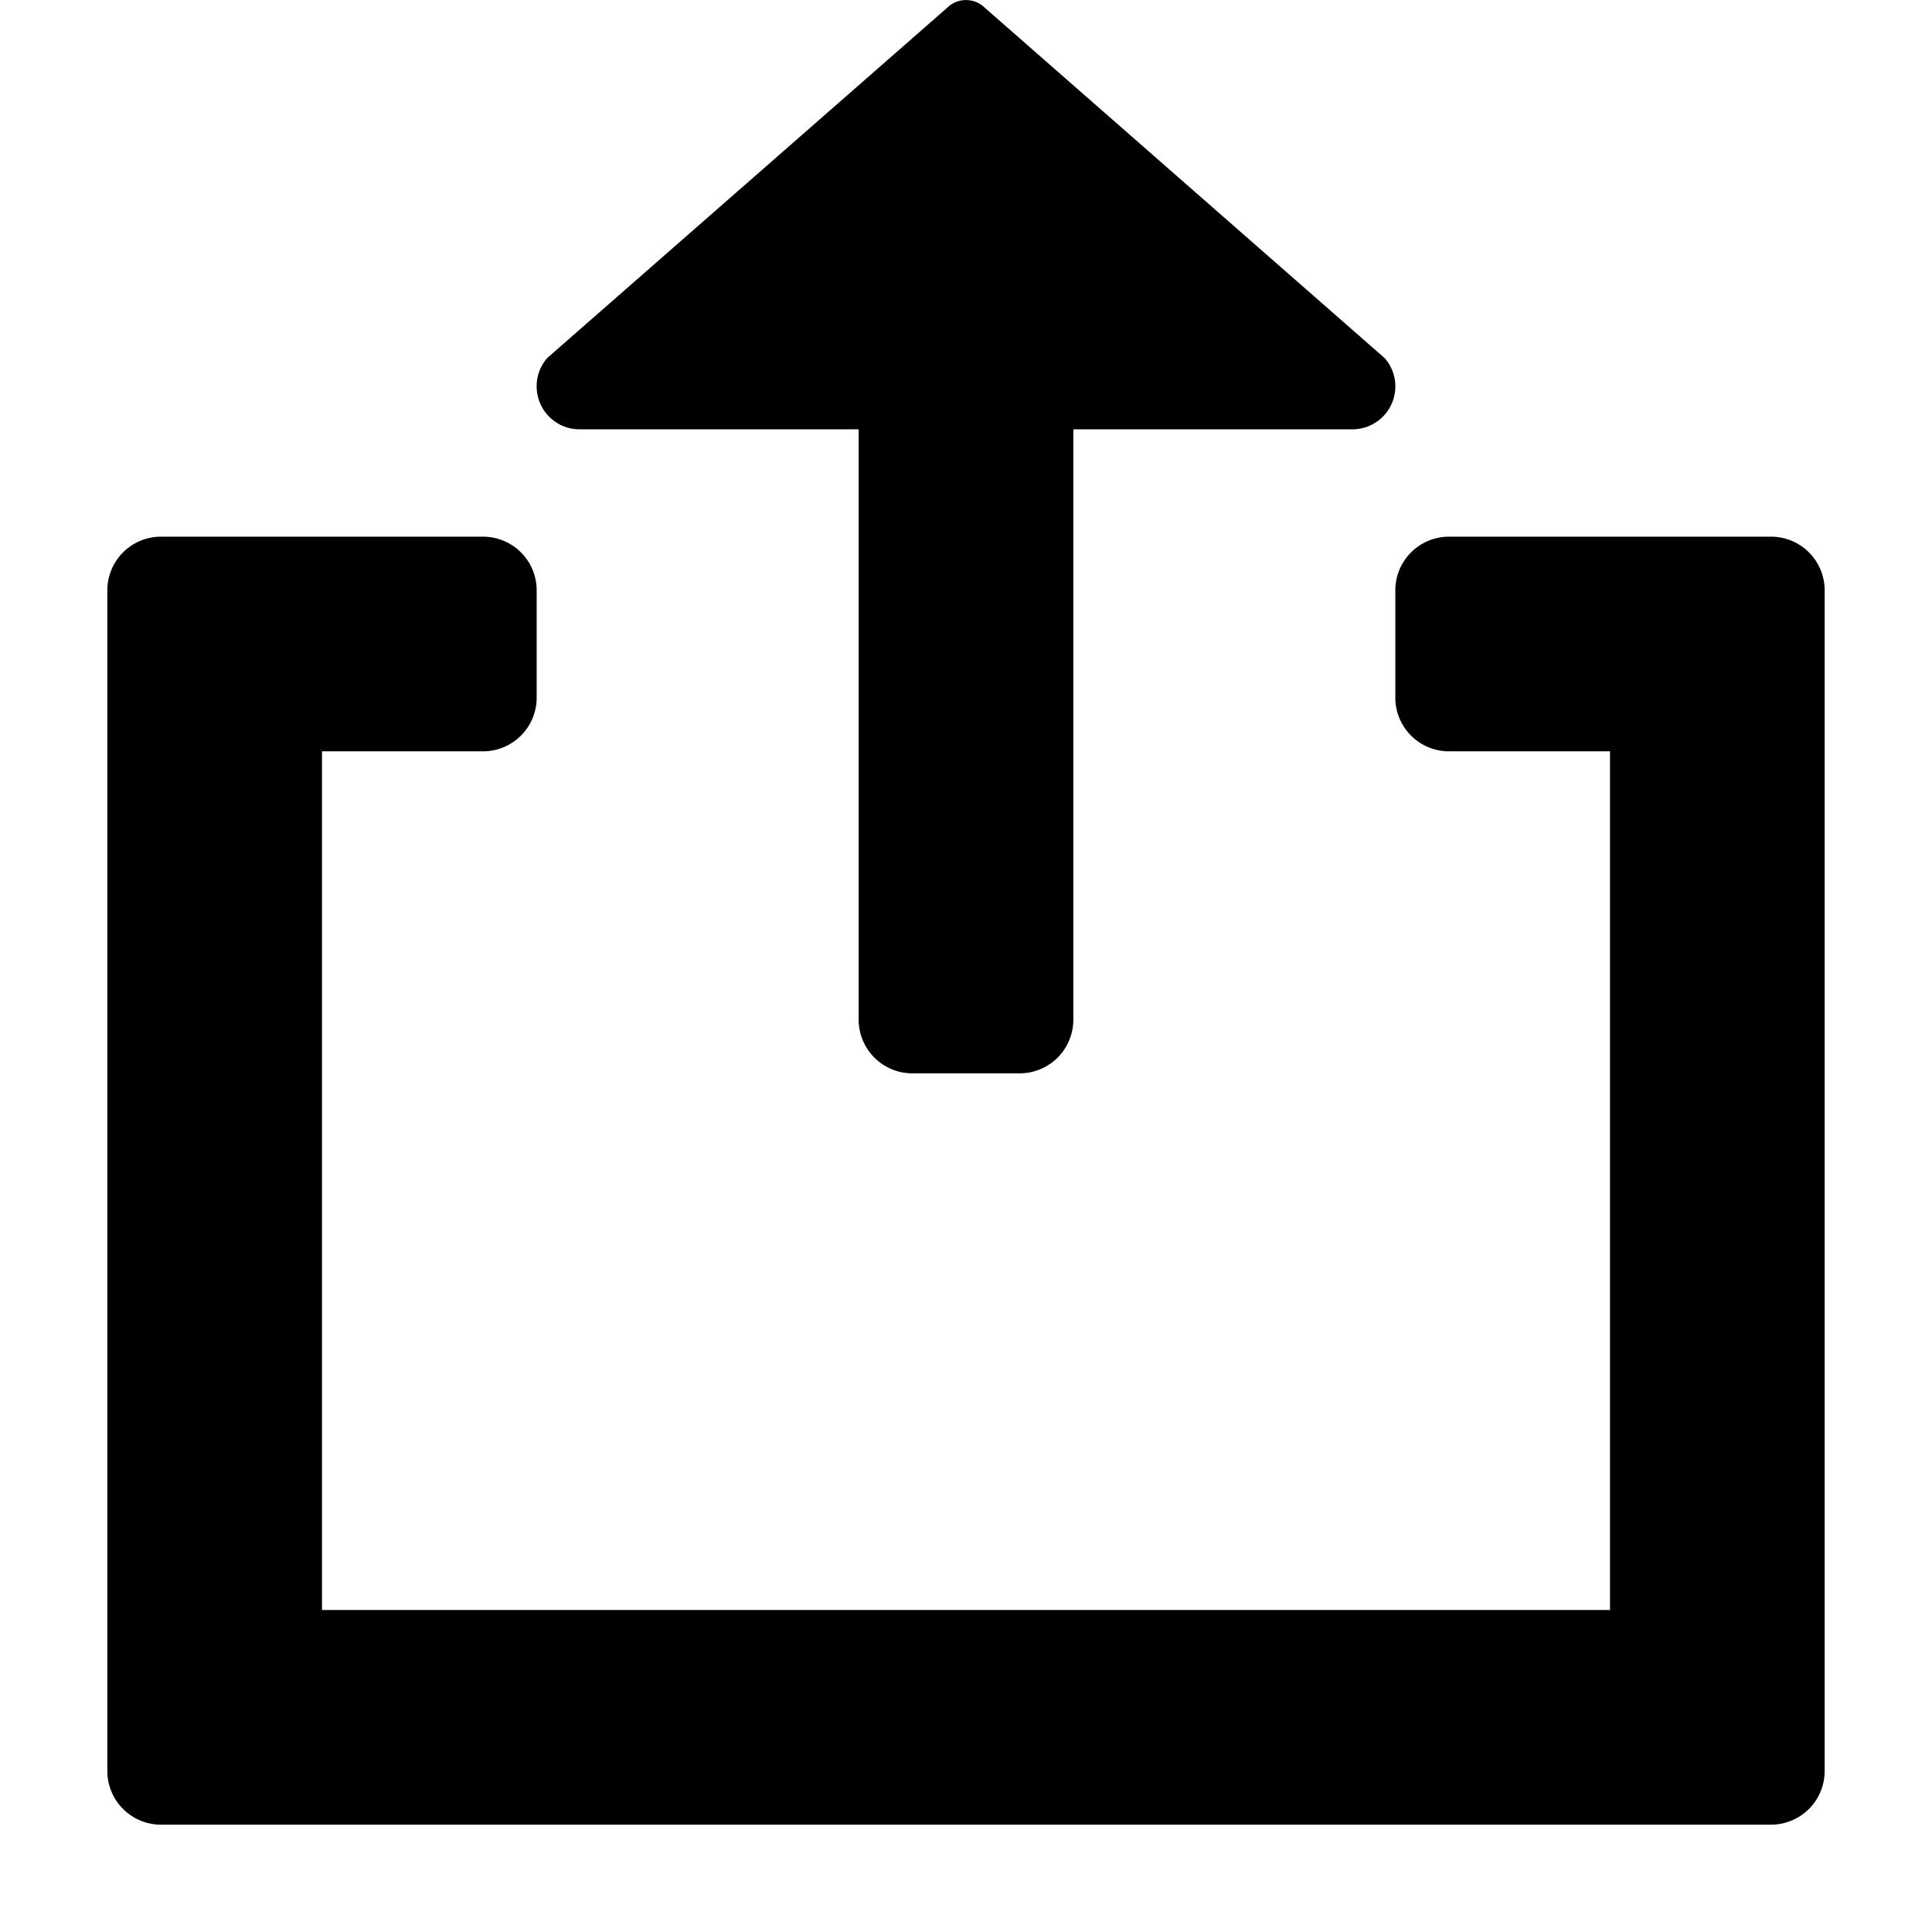 <svg xmlns="http://www.w3.org/2000/svg" height="18" viewBox="0 0 18 18" width="18">
  <rect id="Canvas" fill="#ff13dc" opacity="0" width="18" height="18" />
  <path fill="currentColor" d="M16.5,5h-3a.5.5,0,0,0-.5.5v1a.5.5,0,0,0,.5.5H15v8H3V7H4.5A.5.5,0,0,0,5,6.5v-1A.5.5,0,0,0,4.5,5h-3a.5.5,0,0,0-.5.5v11a.5.5,0,0,0,.5.5h15a.5.5,0,0,0,.5-.5V5.5A.5.5,0,0,0,16.5,5Z" />
  <path fill="currentColor" d="M5.4,4H8V9.5a.5.5,0,0,0,.5.5h1a.5.5,0,0,0,.5-.5V4h2.6a.4.4,0,0,0,.4-.4.394.394,0,0,0-.1-.264L9.175.072a.25.25,0,0,0-.35,0L5.1,3.334A.394.394,0,0,0,5,3.6.4.4,0,0,0,5.4,4Z" />
</svg>